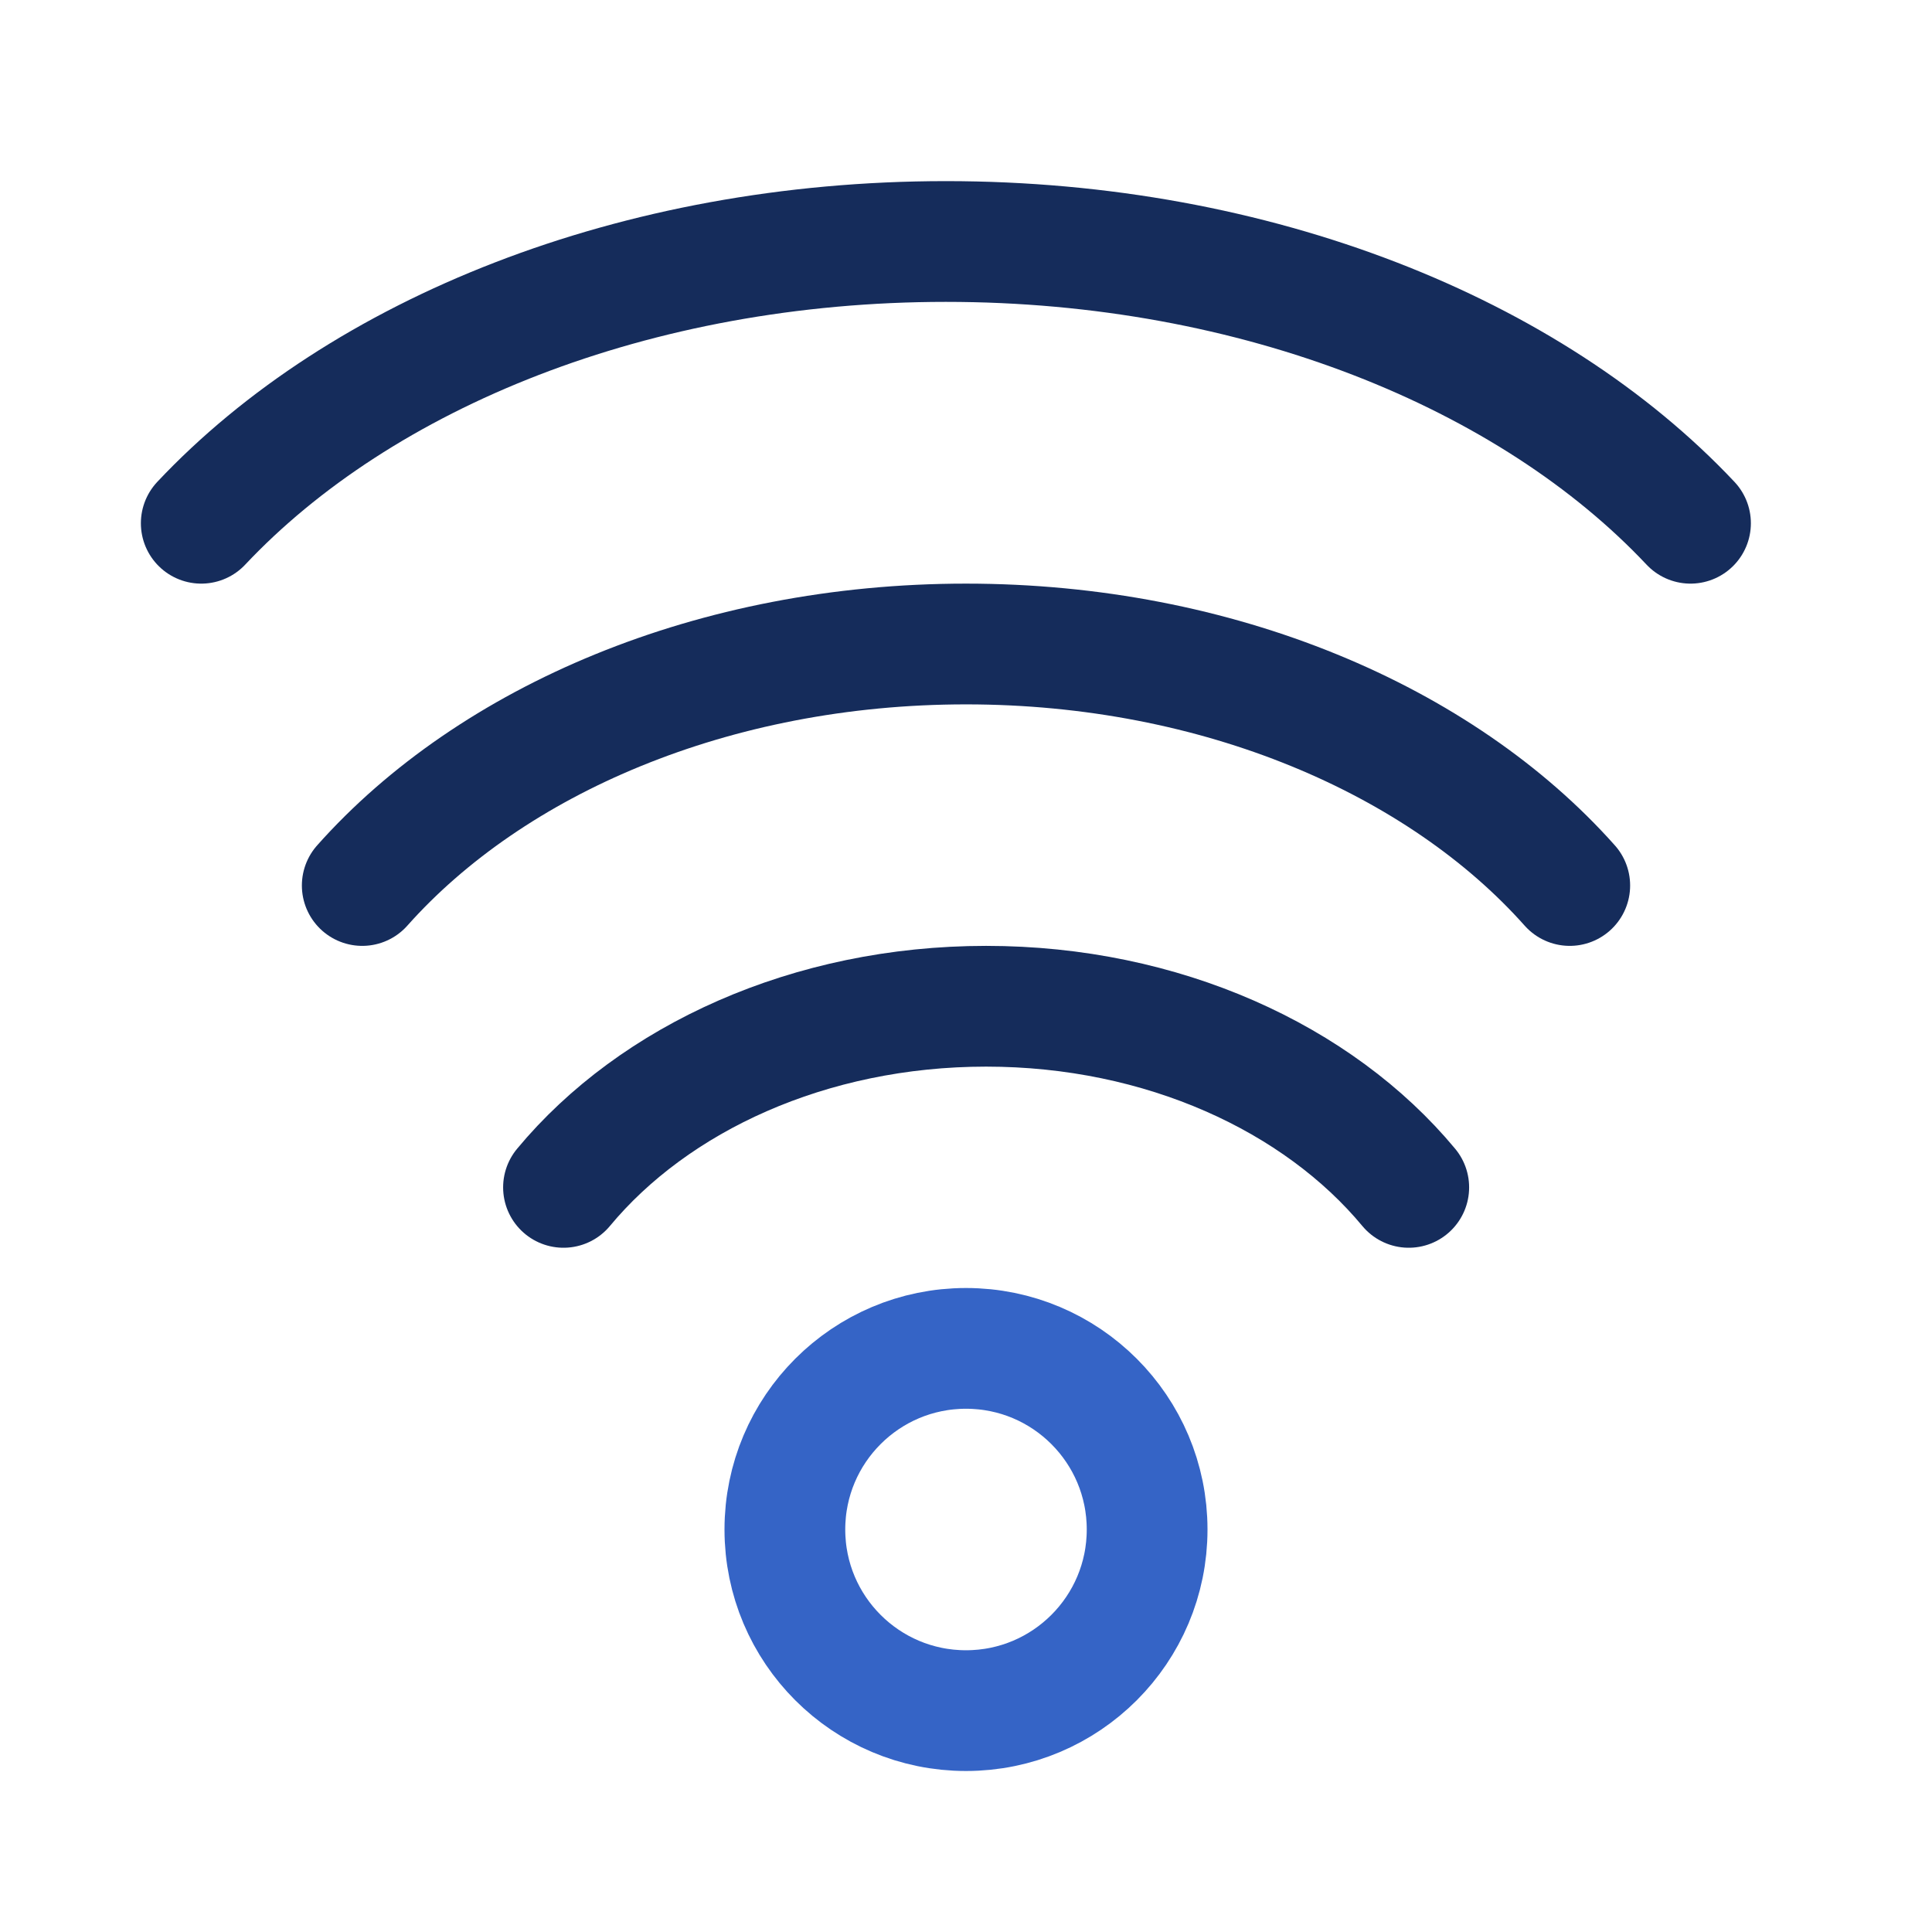 <svg width="48" height="48" viewBox="0 0 48 48" fill="none" xmlns="http://www.w3.org/2000/svg">
<path d="M14 29.5C16.252 26.788 20.114 25 24.5 25C28.886 25 32.748 26.788 35 29.5" stroke="#152C5B" stroke-width="3" stroke-linecap="round"/>
<path d="M9 22C12.217 18.384 17.734 16 24 16C30.266 16 35.783 18.384 39 22" stroke="#152C5B" stroke-width="3" stroke-linecap="round"/>
<path d="M5 13C8.968 8.782 15.772 6 23.5 6C31.228 6 38.032 8.782 42 13" stroke="#152C5B" stroke-width="3" stroke-linecap="round"/>
<circle cx="24" cy="38" r="4.5" stroke="#3564C6" stroke-width="3"/>
</svg>
